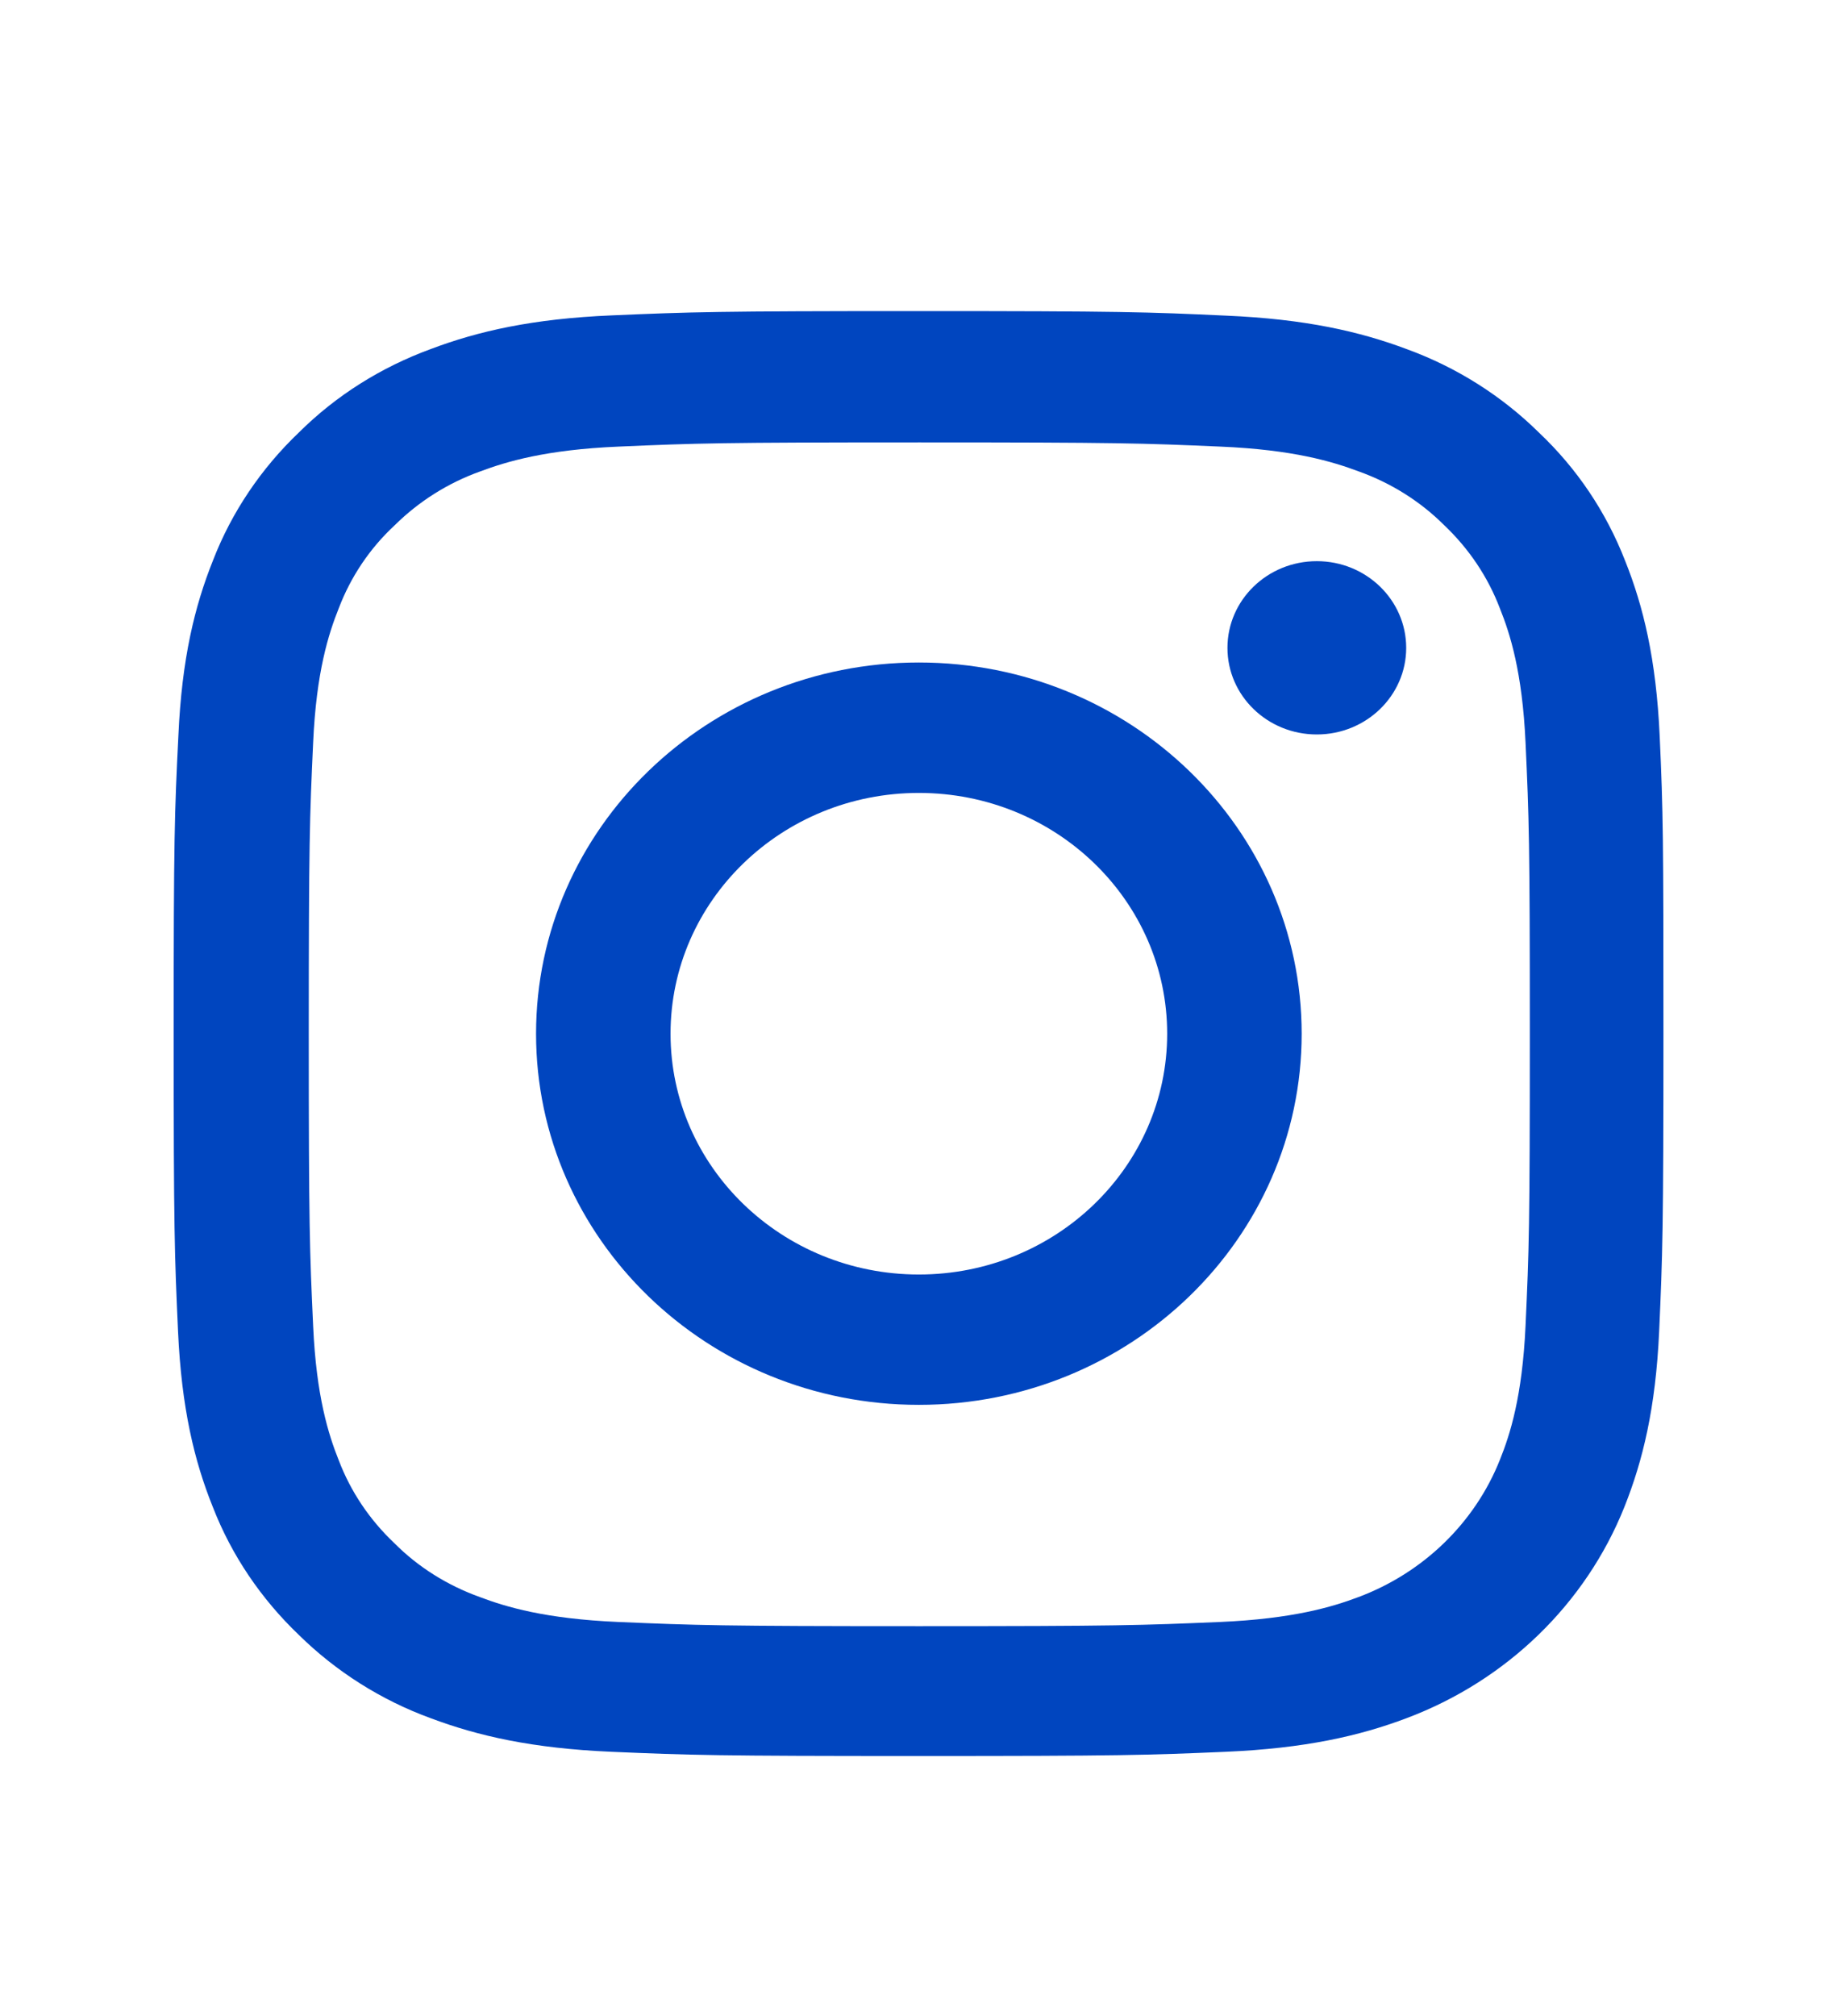 <svg width="21" height="23" viewBox="0 0 21 23" fill="none" xmlns="http://www.w3.org/2000/svg">
<path d="M18.942 8.396C18.902 7.52 18.756 6.918 18.547 6.396C18.331 5.842 17.999 5.346 17.563 4.934C17.138 4.515 16.623 4.19 16.058 3.984C15.517 3.781 14.899 3.64 13.995 3.601C13.085 3.559 12.796 3.549 10.487 3.549C8.178 3.549 7.889 3.559 6.982 3.598C6.079 3.636 5.457 3.778 4.919 3.981C4.348 4.19 3.836 4.512 3.411 4.934C2.979 5.346 2.643 5.845 2.431 6.393C2.221 6.918 2.075 7.516 2.036 8.392C1.992 9.275 1.982 9.555 1.982 11.793C1.982 14.031 1.992 14.311 2.032 15.19C2.072 16.066 2.218 16.668 2.428 17.19C2.643 17.744 2.979 18.239 3.411 18.652C3.836 19.07 4.351 19.396 4.916 19.602C5.457 19.805 6.075 19.946 6.979 19.985C7.886 20.024 8.175 20.033 10.484 20.033C12.793 20.033 13.082 20.024 13.989 19.985C14.892 19.946 15.514 19.805 16.052 19.602C17.195 19.173 18.098 18.297 18.54 17.19C18.749 16.665 18.896 16.066 18.936 15.19C18.975 14.311 18.985 14.031 18.985 11.793C18.985 9.555 18.982 9.275 18.942 8.396ZM17.411 15.126C17.374 15.931 17.235 16.365 17.118 16.655C16.832 17.373 16.244 17.943 15.504 18.22C15.205 18.333 14.753 18.468 13.926 18.504C13.029 18.542 12.76 18.552 10.491 18.552C8.221 18.552 7.949 18.542 7.055 18.504C6.225 18.468 5.776 18.333 5.477 18.22C5.109 18.088 4.773 17.879 4.501 17.605C4.218 17.338 4.002 17.016 3.866 16.659C3.75 16.369 3.61 15.931 3.574 15.129C3.534 14.259 3.524 13.999 3.524 11.799C3.524 9.6 3.534 9.336 3.574 8.47C3.61 7.665 3.75 7.23 3.866 6.94C4.002 6.583 4.218 6.258 4.504 5.993C4.78 5.72 5.112 5.51 5.481 5.378C5.78 5.266 6.231 5.13 7.059 5.095C7.956 5.056 8.225 5.047 10.494 5.047C12.766 5.047 13.035 5.056 13.929 5.095C14.759 5.13 15.208 5.266 15.507 5.378C15.876 5.51 16.211 5.72 16.484 5.993C16.766 6.261 16.982 6.583 17.118 6.94C17.235 7.23 17.374 7.668 17.411 8.47C17.451 9.339 17.46 9.6 17.46 11.799C17.46 13.999 17.451 14.256 17.411 15.126Z" fill="#0045BF"/>
<path d="M10.487 7.558C8.075 7.558 6.118 9.455 6.118 11.793C6.118 14.131 8.075 16.027 10.487 16.027C12.899 16.027 14.856 14.131 14.856 11.793C14.856 9.455 12.899 7.558 10.487 7.558ZM10.487 14.54C8.922 14.54 7.653 13.31 7.653 11.793C7.653 10.276 8.922 9.046 10.487 9.046C12.052 9.046 13.321 10.276 13.321 11.793C13.321 13.31 12.052 14.54 10.487 14.54Z" fill="#0045BF"/>
<path d="M16.049 7.391C16.049 7.937 15.592 8.379 15.029 8.379C14.465 8.379 14.009 7.937 14.009 7.391C14.009 6.845 14.465 6.402 15.029 6.402C15.592 6.402 16.049 6.845 16.049 7.391Z" fill="#0045BF"/>
</svg>
